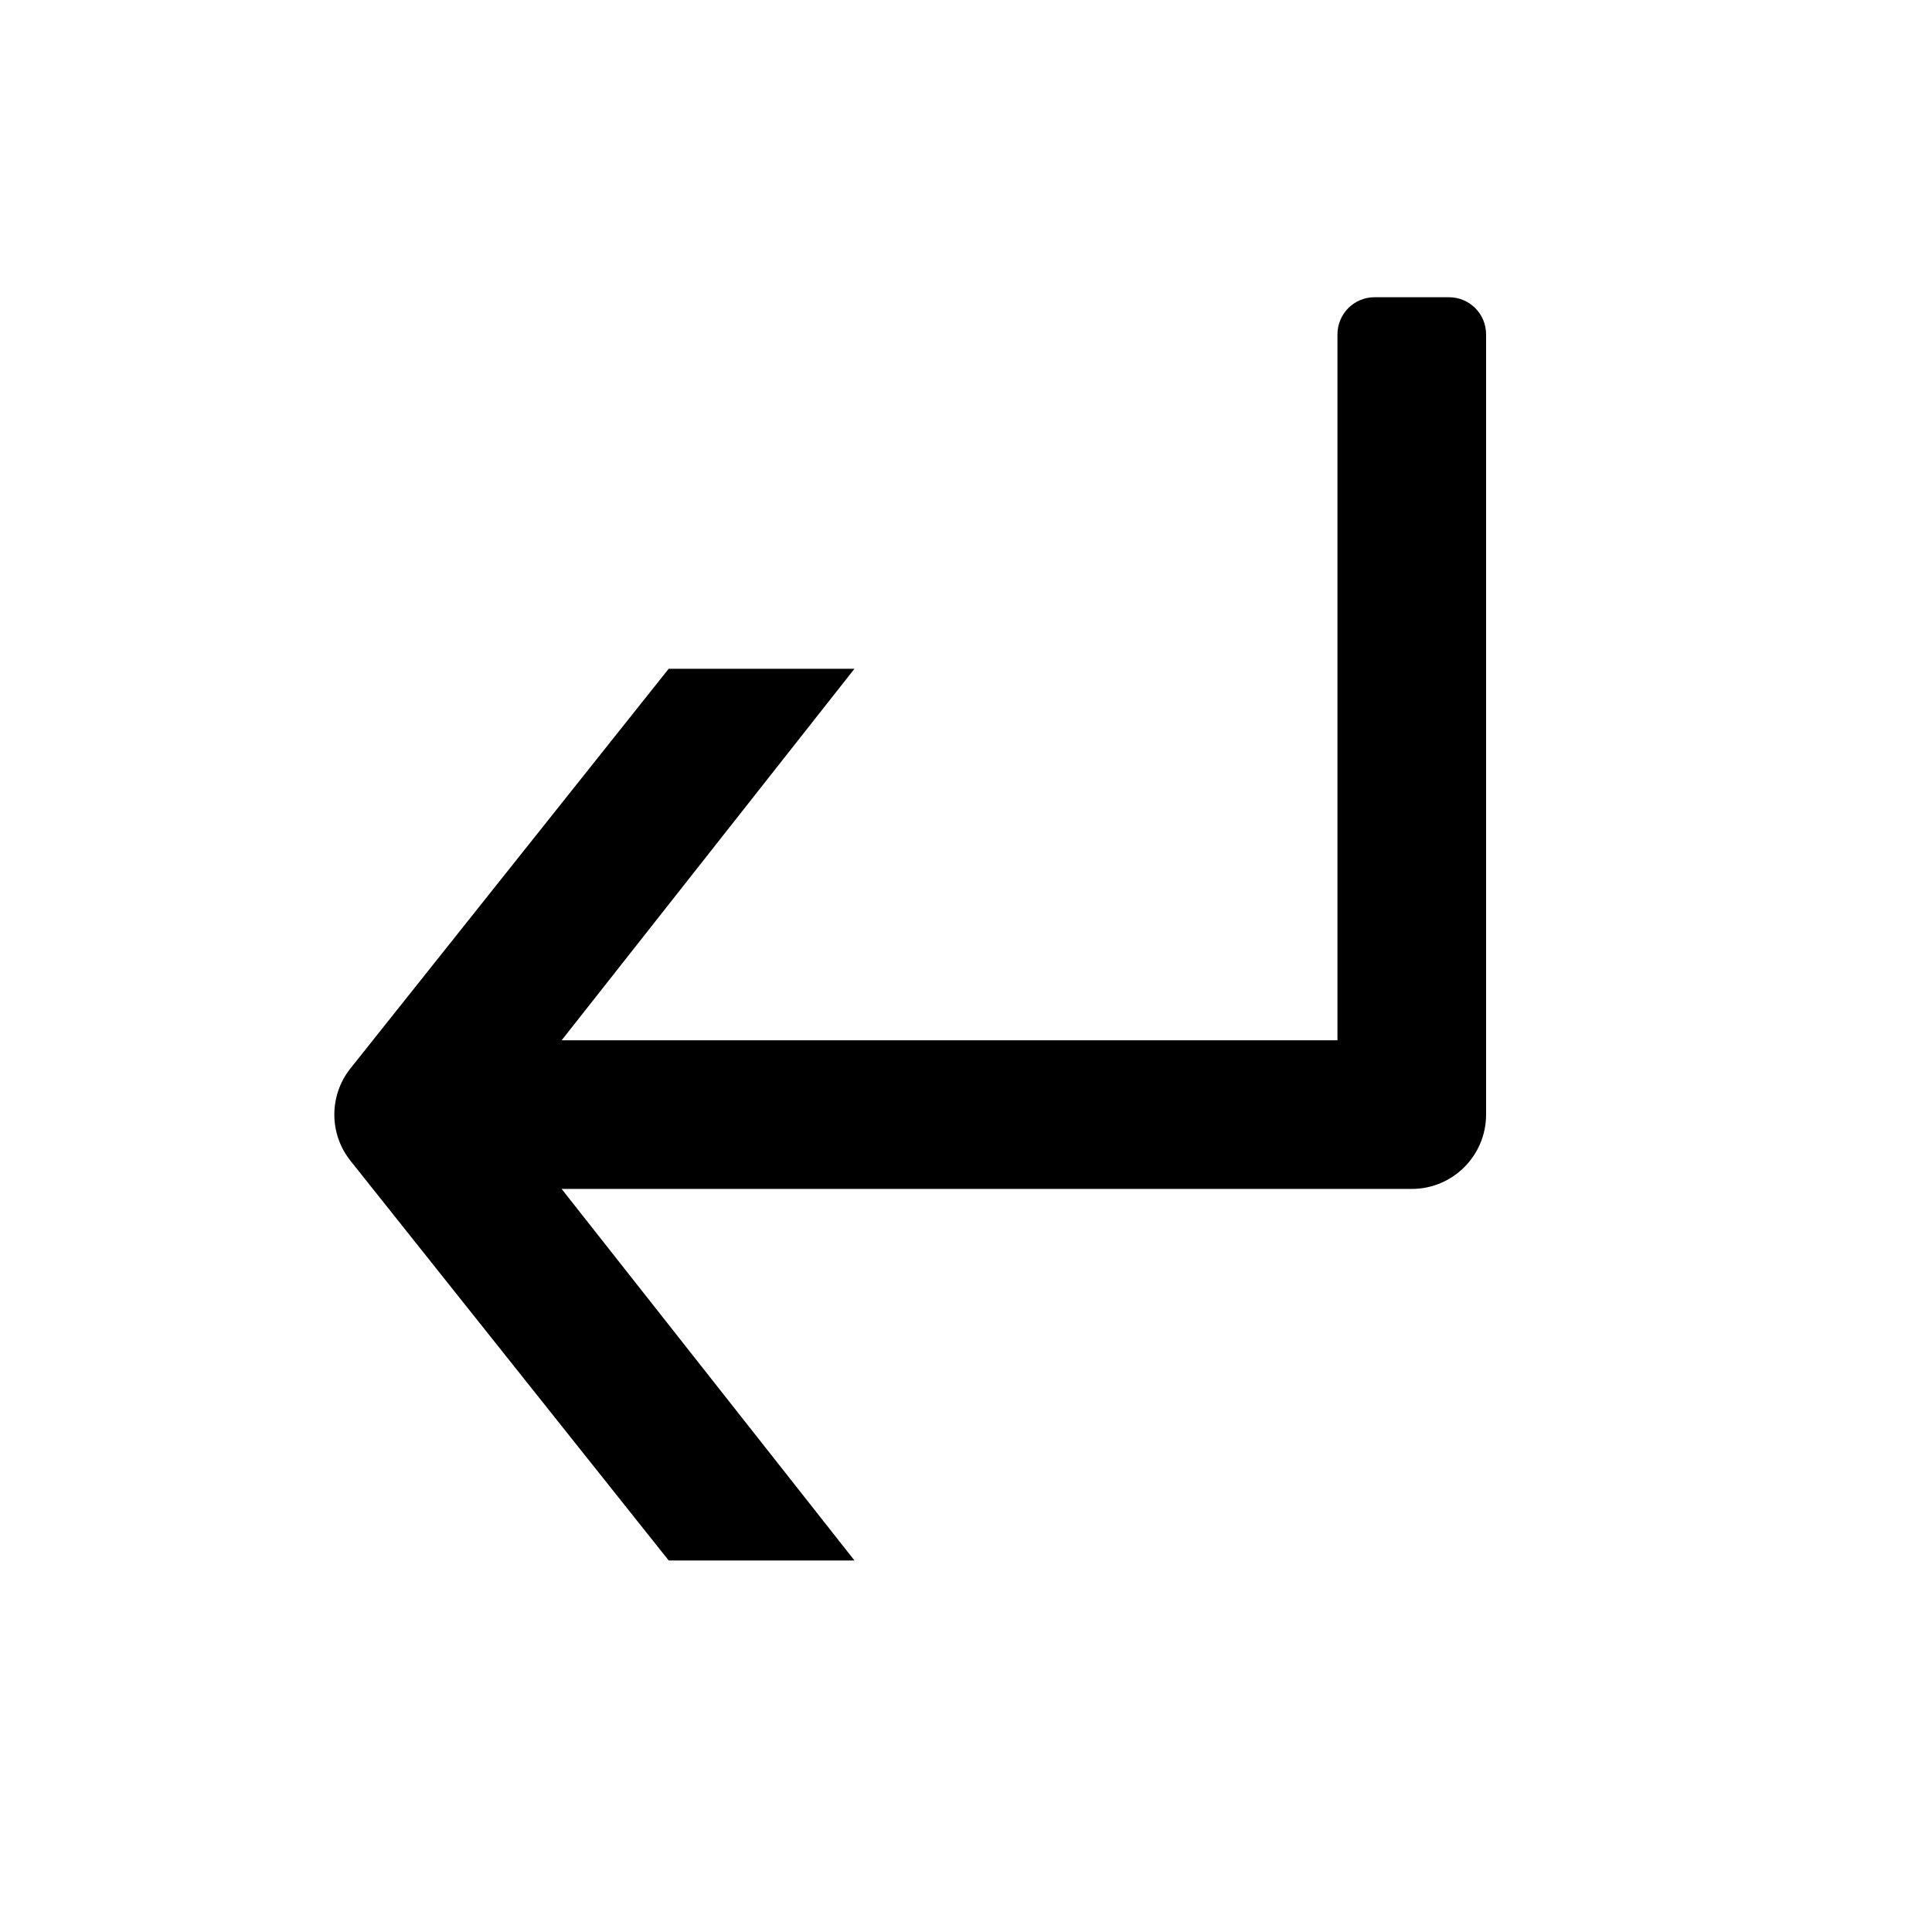 <svg width="20" height="20" fill="#000" stroke="#000" viewBox="0 0 26 26" xmlns="http://www.w3.org/2000/svg">
<path d="m 19.499,4 c 0.277,0 0.5,0.223 0.5,0.5 l 0,10.5 c -5.6e-5,0.552 -0.448,1 -1,1 l -11.441,0 3.941,5 -2.5,0 -4.289,-5.387 c -0.281,-0.361 -0.281,-0.866 0,-1.227 L 8.999,9 l 2.5,0 -3.941,5 10.441,0 0,-9.5 c 0,-0.277 0.223,-0.5 0.5,-0.5 z" transform="" style="opacity: 1; fill: inherit000; fill-opacity: 1; stroke: none; stroke-width: 2; stroke-linecap: butt; stroke-linejoin: round; stroke-miterlimit: 4; stroke-dasharray: none; stroke-dashoffset: 0; stroke-opacity: 1;"></path>
     </svg>